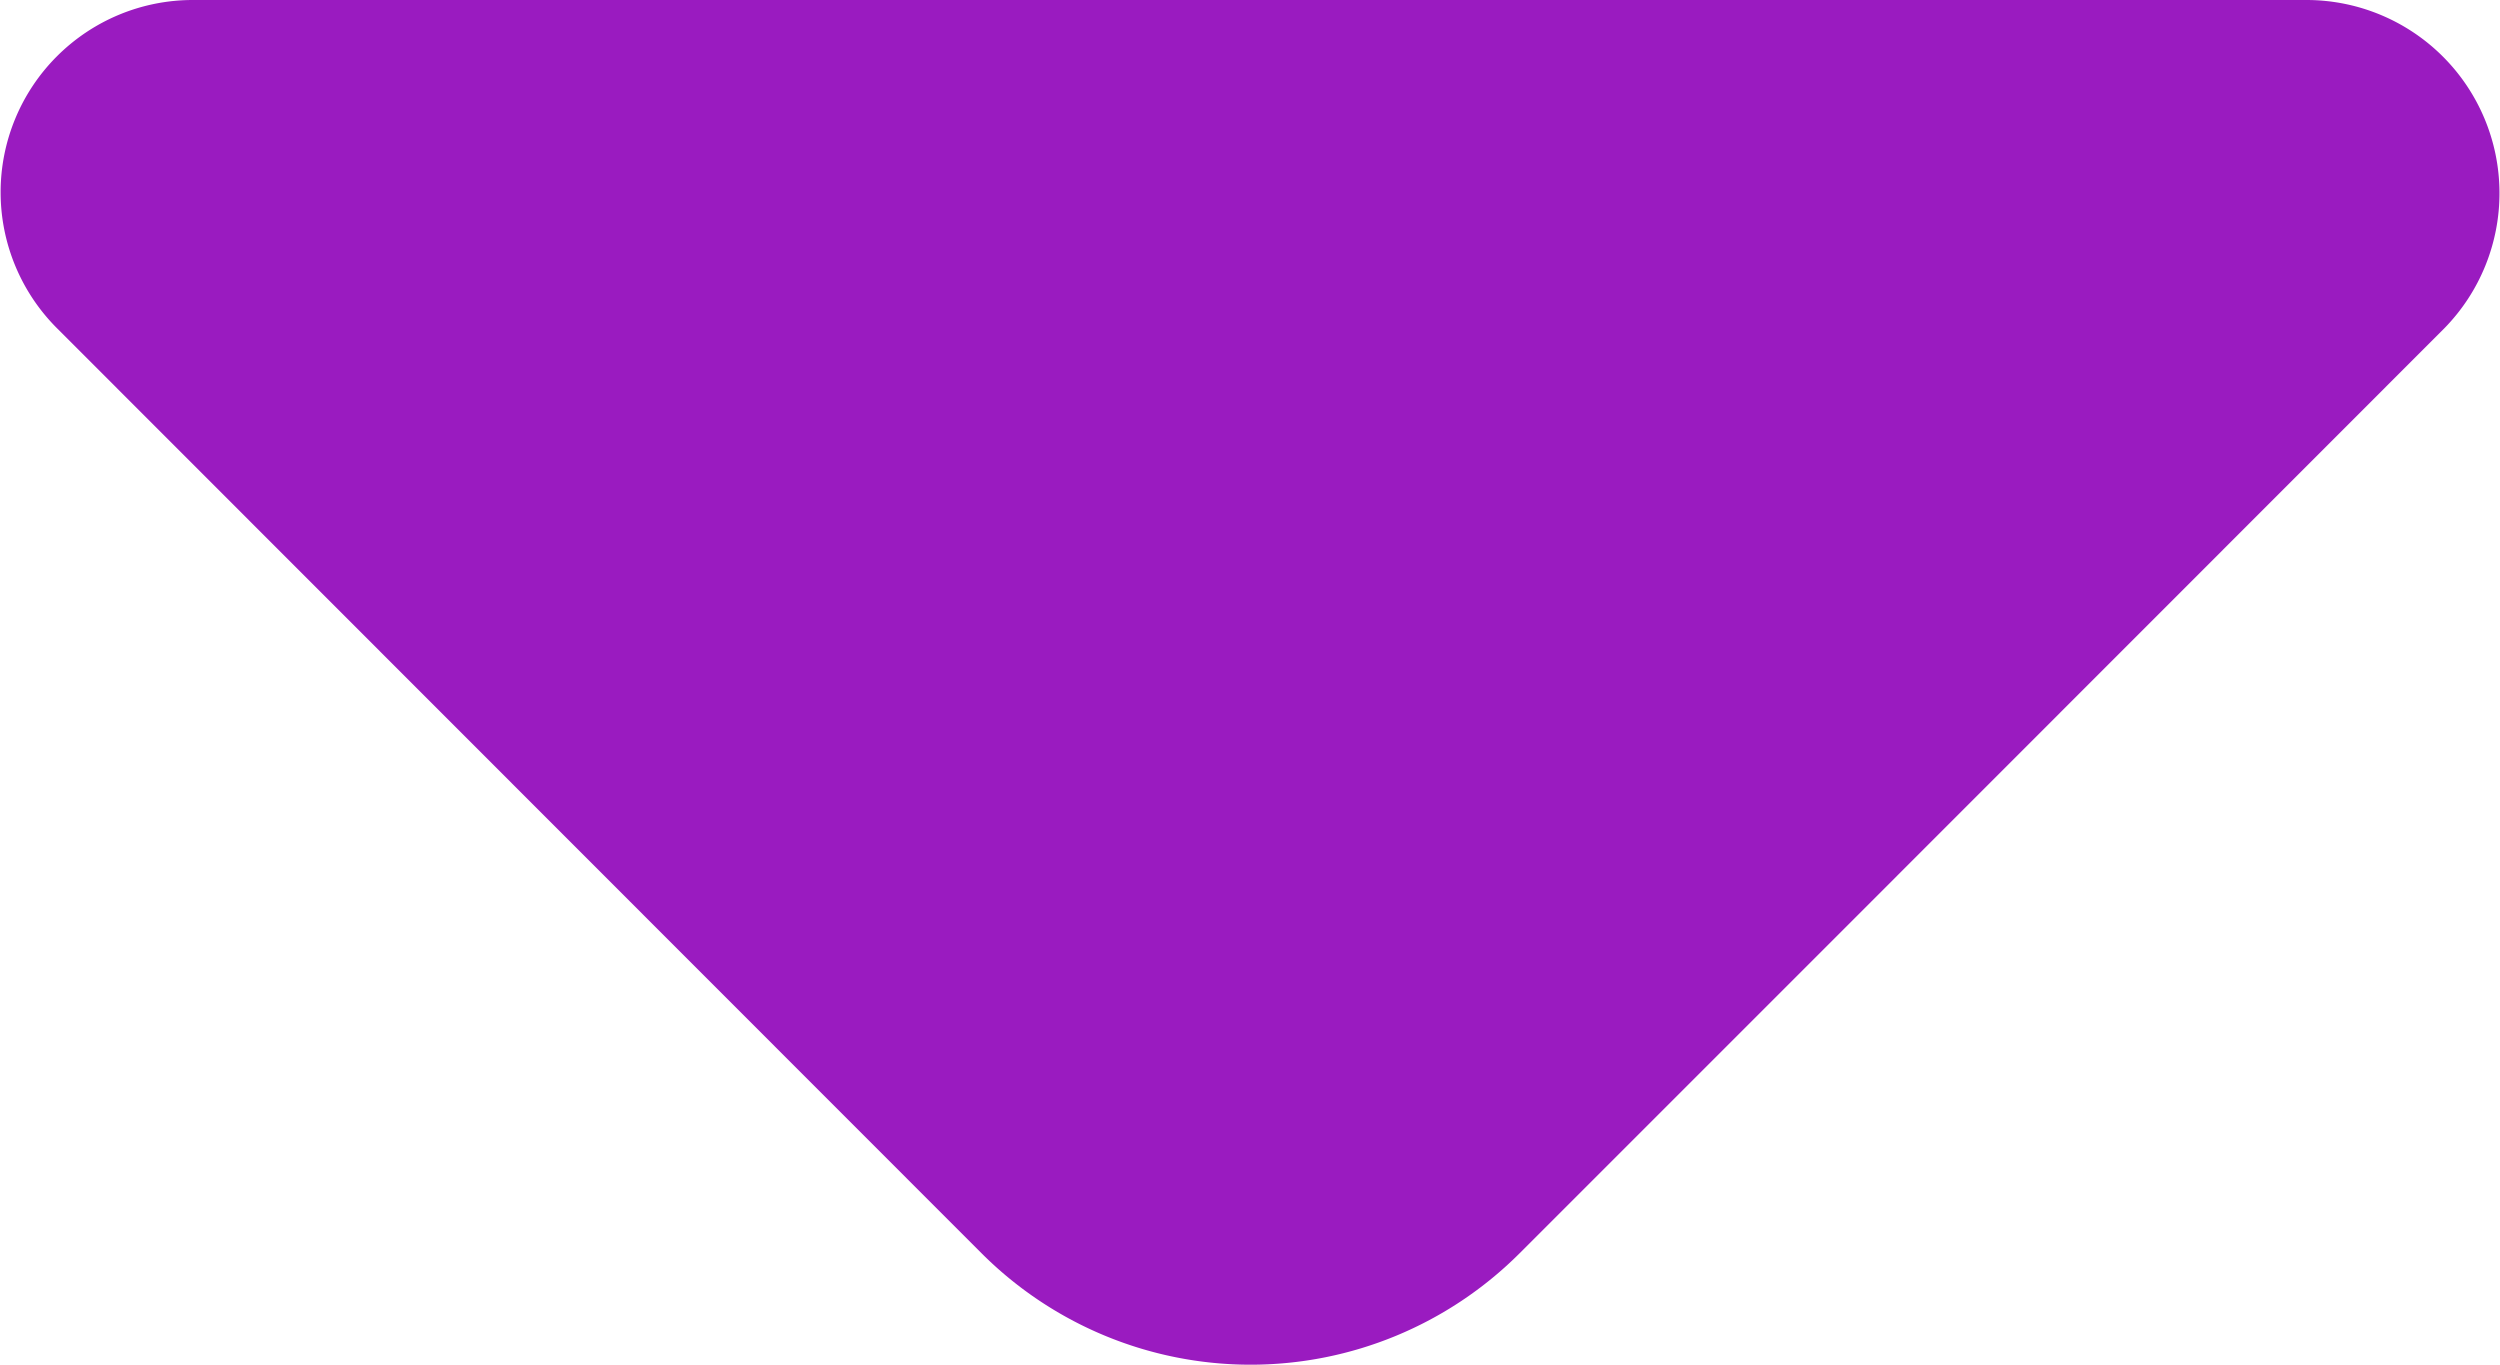 <svg xmlns="http://www.w3.org/2000/svg" width="10.664" height="5.821" viewBox="0 0 10.664 5.821">
  <g id="download" transform="translate(-0.5 -0.09)">
    <g id="Group_7" data-name="Group 7" transform="translate(0.5 0.09)">
      <path id="Path_4" data-name="Path 4" d="M9.84,0H.822A.82.82,0,0,0,.243,1.4L4.188,5.347a1.623,1.623,0,0,0,2.293,0l1.5-1.5L10.427,1.4A.824.824,0,0,0,9.84,0Z" transform="translate(0 0)" fill="#9a1bc0"/>
    </g>
  </g>
</svg>
